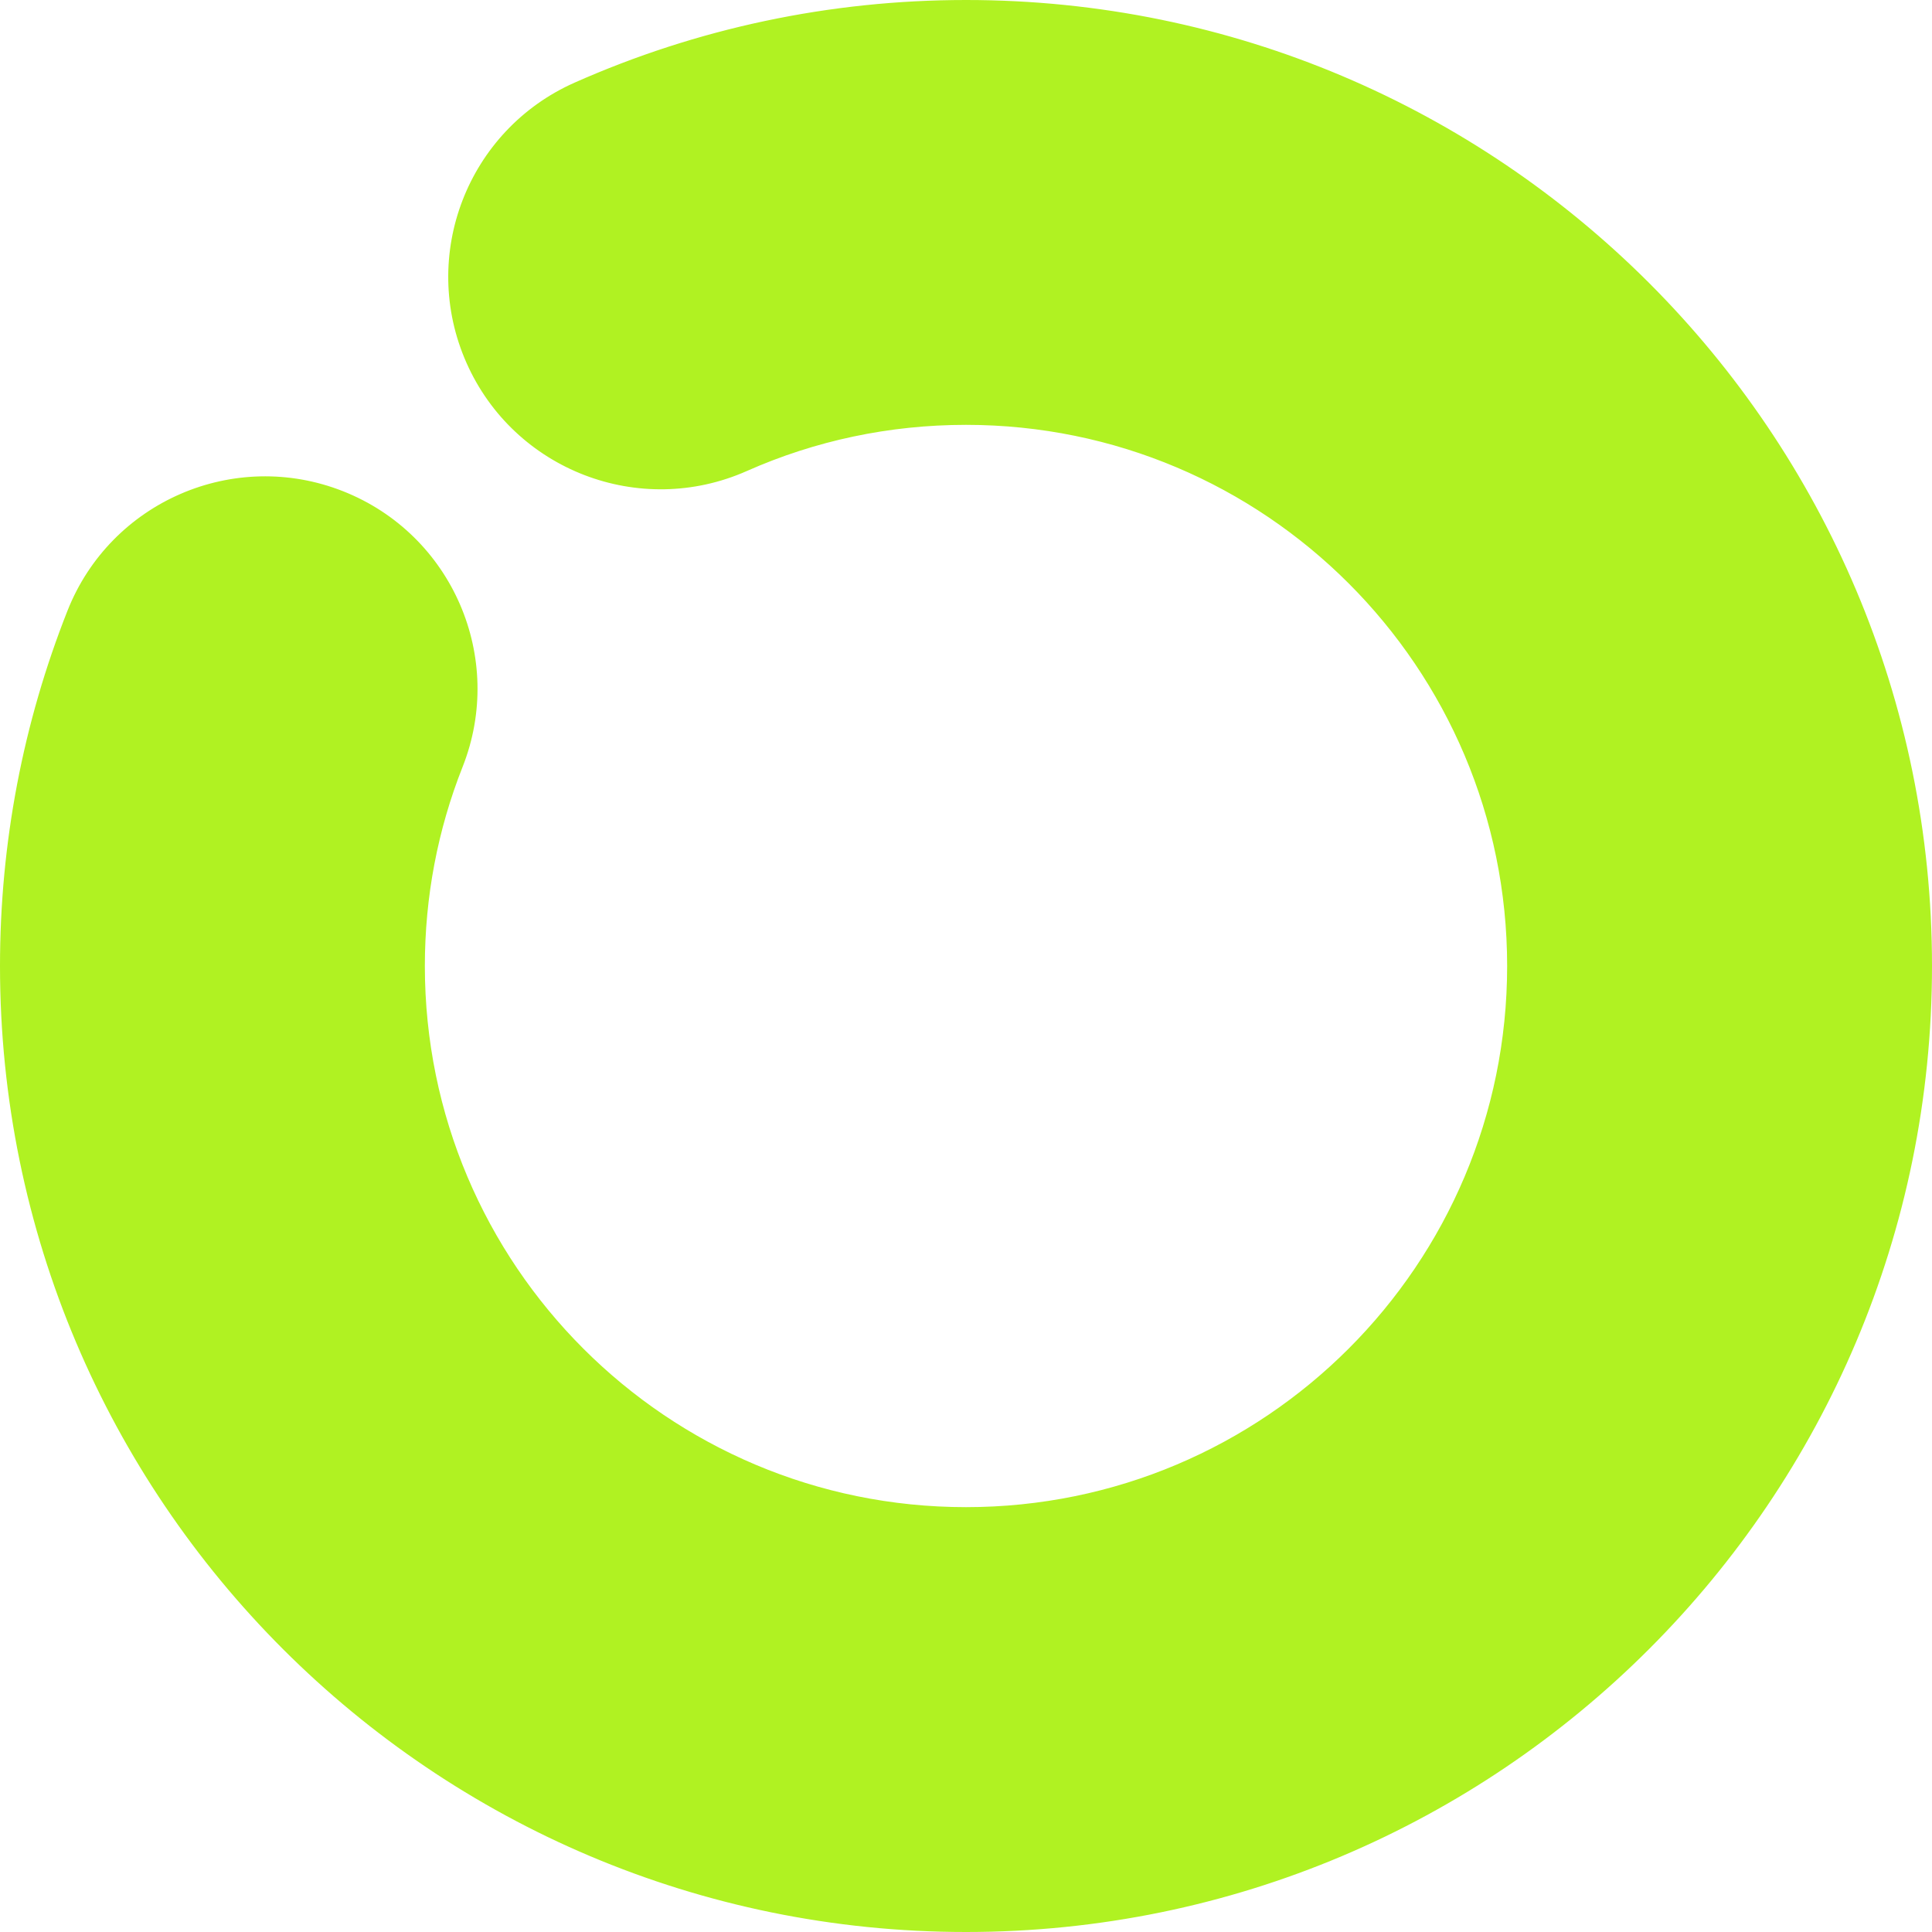 <svg  viewBox="0 0 372 372" fill="none" xmlns="http://www.w3.org/2000/svg">
  <path d="M13.931 117.944C5.423 139.441 1 162.446 1 186C1 288.173 83.827 371 186 371C288.173 371 371 288.173 371 186C371 83.827 288.173 1 186 1C159.883 1 134.456 6.439 111.038 16.828C90.894 25.765 81.808 49.339 90.745 69.483C99.681 89.627 123.255 98.713 143.399 89.776C156.676 83.886 171.084 80.804 186 80.804C244.098 80.804 291.196 127.902 291.196 186C291.196 244.098 244.098 291.196 186 291.196C127.902 291.196 80.804 244.098 80.804 186C80.804 172.543 83.312 159.498 88.135 147.312C96.244 126.821 86.207 103.636 65.717 95.526C45.226 87.417 22.041 97.454 13.931 117.944Z" fill="#B0F222" stroke="#B0F222" stroke-width="2"/>
</svg>
